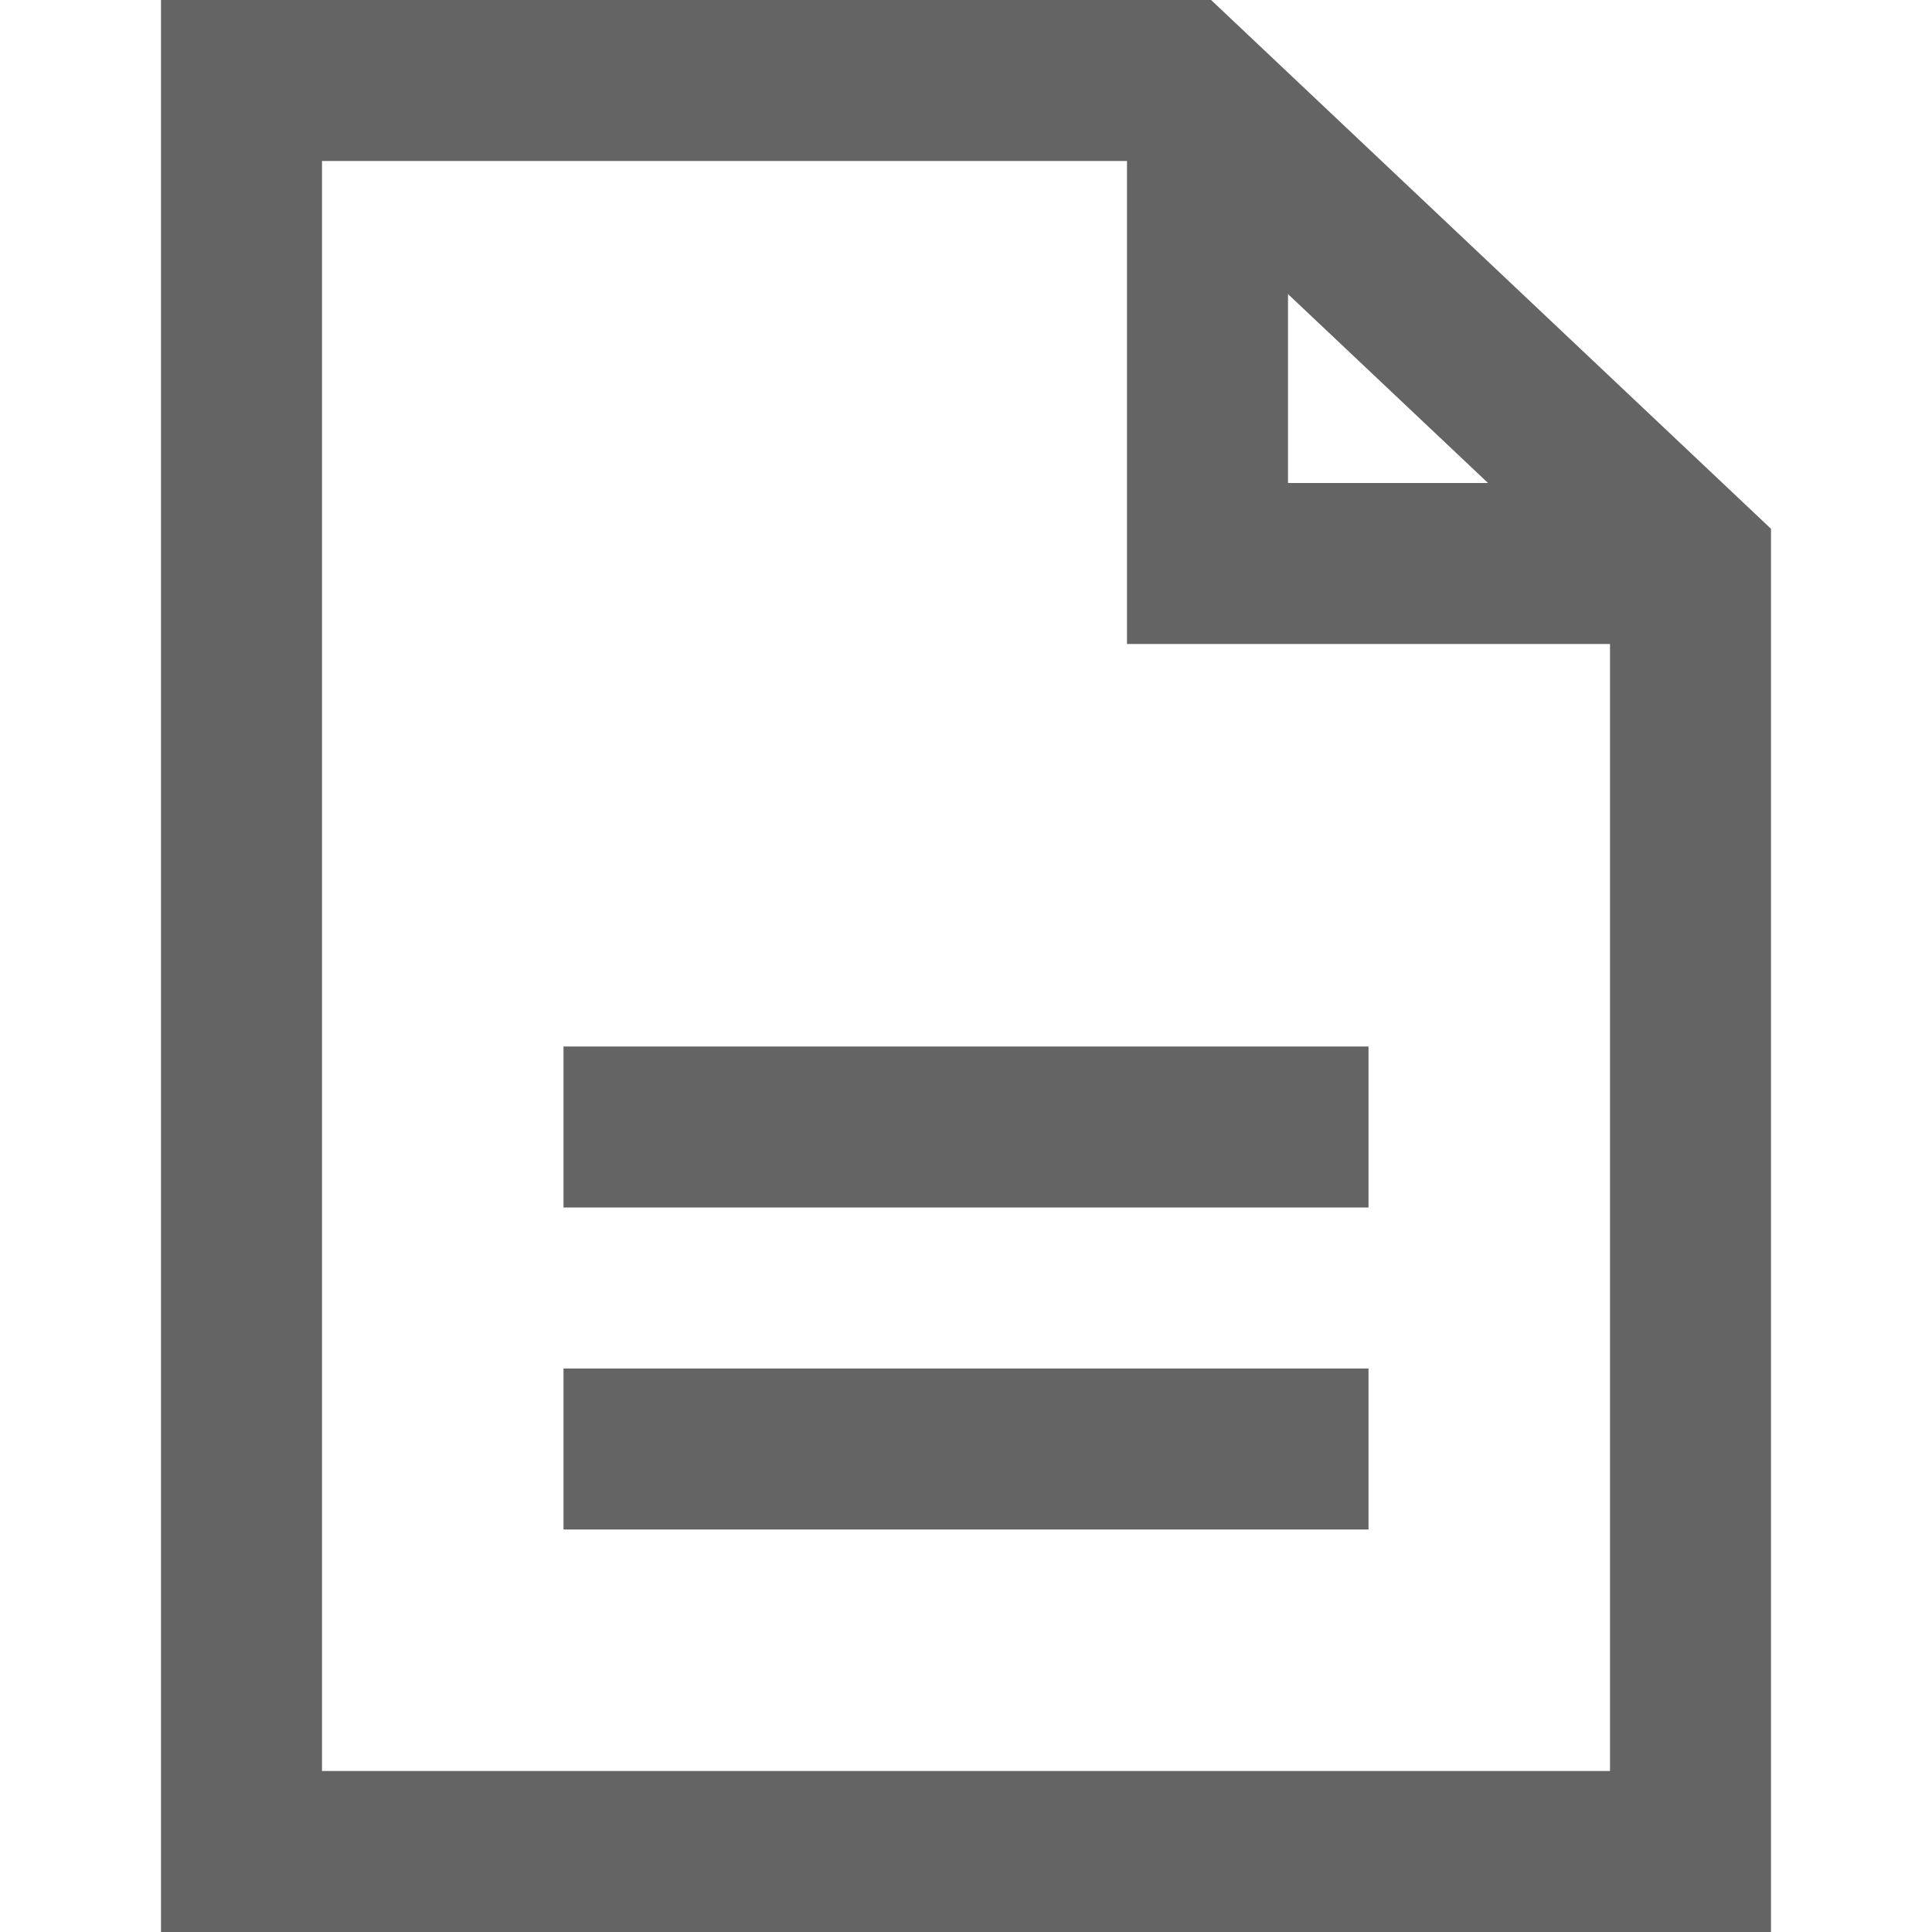 <?xml version="1.0" encoding="UTF-8" standalone="no"?>
<!-- Created with Inkscape (http://www.inkscape.org/) -->

<svg
   xmlns:osb="http://www.openswatchbook.org/uri/2009/osb"
   xmlns:dc="http://purl.org/dc/elements/1.1/"
   xmlns:cc="http://creativecommons.org/ns#"
   xmlns:rdf="http://www.w3.org/1999/02/22-rdf-syntax-ns#"
   xmlns:svg="http://www.w3.org/2000/svg"
   xmlns="http://www.w3.org/2000/svg"
   xmlns:xlink="http://www.w3.org/1999/xlink"
   xmlns:sodipodi="http://sodipodi.sourceforge.net/DTD/sodipodi-0.dtd"
   xmlns:inkscape="http://www.inkscape.org/namespaces/inkscape"
   width="24"
   height="24"
   id="svg2"
   version="1.1"
   inkscape:version="0.48.3.1 r9886"
   sodipodi:docname="open.svg">
  <sodipodi:namedview
     id="base"
     pagecolor="#000000"
     bordercolor="#666666"
     borderopacity="1.0"
     inkscape:pageopacity="0"
     inkscape:pageshadow="2"
     inkscape:zoom="11.275057"
     inkscape:cx="-8.5962077"
     inkscape:cy="16.022936"
     inkscape:document-units="px"
     inkscape:current-layer="layer1"
     showgrid="true"
     inkscape:snap-grids="true"
     inkscape:window-width="1600"
     inkscape:window-height="846"
     inkscape:window-x="0"
     inkscape:window-y="31"
     inkscape:window-maximized="1"
     inkscape:snap-global="true">
    <inkscape:grid
       snapvisiblegridlinesonly="true"
       enabled="true"
       visible="true"
       empspacing="5"
       id="grid2985"
       type="xygrid" />
  </sodipodi:namedview>
  <defs
     id="defs4">
    <linearGradient
       id="linearGradient5211"
       osb:paint="solid">
      <stop
         style="stop-color:#646464;stop-opacity:1;"
         offset="0"
         id="stop5213" />
    </linearGradient>
    <linearGradient
       id="linearGradient5197"
       osb:paint="solid">
      <stop
         style="stop-color:#000000;stop-opacity:1;"
         offset="0"
         id="stop5199" />
    </linearGradient>
    <inkscape:perspective
       sodipodi:type="inkscape:persp3d"
       inkscape:vp_x="0 : 12 : 1"
       inkscape:vp_y="0 : 1000 : 0"
       inkscape:vp_z="24 : 12 : 1"
       inkscape:persp3d-origin="12 : 8 : 1"
       id="perspective3945" />
    <linearGradient
       inkscape:collect="always"
       xlink:href="#linearGradient5211"
       id="linearGradient5215"
       x1="6"
       y1="18"
       x2="18"
       y2="18"
       gradientUnits="userSpaceOnUse" />
    <linearGradient
       inkscape:collect="always"
       xlink:href="#linearGradient5211"
       id="linearGradient5217"
       x1="6"
       y1="1042.362"
       x2="18"
       y2="1042.362"
       gradientUnits="userSpaceOnUse" />
    <linearGradient
       inkscape:collect="always"
       xlink:href="#linearGradient5211"
       id="linearGradient5219"
       x1="14"
       y1="4"
       x2="22"
       y2="4"
       gradientUnits="userSpaceOnUse" />
    <linearGradient
       inkscape:collect="always"
       xlink:href="#linearGradient5211"
       id="linearGradient5221"
       x1="2"
       y1="1040.362"
       x2="22"
       y2="1040.362"
       gradientUnits="userSpaceOnUse" />
  </defs>
  <g
     transform="translate(0,-1028.362)"
     id="layer1"
     inkscape:groupmode="layer"
     inkscape:label="Layer 1"
     style="display:inline">
    <path
       sodipodi:type="star"
       style="fill:none;stroke-width:2.436;stroke-miterlimit:4;stroke-dasharray:none"
       id="path3925"
       sodipodi:sides="5"
       sodipodi:cx="5"
       sodipodi:cy="1"
       sodipodi:r1="11"
       sodipodi:r2="5.5"
       sodipodi:arg1="0"
       sodipodi:arg2="0.62831853"
       inkscape:flatsided="false"
       inkscape:rounded="0"
       inkscape:randomized="0"
       d="M 16,1 9.45,4.233 8.399,11.462 3.3,6.231 -3.899,7.466 -0.5,1 l -3.399,-6.466 7.2,1.235 5.099,-5.231 1.05,7.229 z"
       transform="translate(0,1028.362)"
       inkscape:transform-center-x="-1.0504065" />
    <path
       sodipodi:type="star"
       style="fill:none;stroke-width:2.436;stroke-miterlimit:4;stroke-dasharray:none"
       id="path3927"
       sodipodi:sides="5"
       sodipodi:cx="9"
       sodipodi:cy="7"
       sodipodi:r1="9.486833"
       sodipodi:r2="4.7434165"
       sodipodi:arg1="1.2490458"
       sodipodi:arg2="1.8773643"
       inkscape:flatsided="false"
       inkscape:rounded="0"
       inkscape:randomized="0"
       d="M 12,16 7.568,11.522 1.368,12.634 4.257,7.036 1.283,1.482 7.5,2.5 l 4.363,-4.545 0.953,6.227 5.67,2.745 -5.628,2.831 z"
       transform="translate(0,1028.362)"
       inkscape:transform-center-x="-0.88472069"
       inkscape:transform-center-y="-0.022254353" />
    <path
       style="fill:none;stroke-width:2;stroke-miterlimit:4;stroke-dasharray:none;stroke:url(#linearGradient5221);stroke-opacity:1"
       d="m 3,1029.362 11.647,0 6.353,6 0,16 -18,0 z"
       id="rect4043"
       inkscape:connector-curvature="0"
       sodipodi:nodetypes="cccccc" />
    <path
       style="fill:none;stroke:url(#linearGradient5219);stroke-width:2;stroke-linecap:butt;stroke-linejoin:miter;stroke-opacity:1;stroke-miterlimit:4;stroke-dasharray:none"
       d="m 15,1 0,6 6,0"
       id="path3755"
       inkscape:connector-curvature="0"
       transform="translate(0,1028.362)"
       sodipodi:nodetypes="ccc" />
    <path
       style="fill:none;stroke:url(#linearGradient5217);stroke-width:2;stroke-linecap:butt;stroke-linejoin:miter;stroke-miterlimit:4;stroke-opacity:1;stroke-dasharray:none"
       d="m 7,1042.362 10,0 0,0"
       id="path3759"
       inkscape:connector-curvature="0" />
    <path
       style="fill:none;stroke:url(#linearGradient5215);stroke-width:2;stroke-linecap:butt;stroke-linejoin:miter;stroke-opacity:1;stroke-miterlimit:4;stroke-dasharray:none"
       d="m 7,18 10,0"
       id="path3761"
       inkscape:connector-curvature="0"
       transform="translate(0,1028.362)" />
  </g>
</svg>
